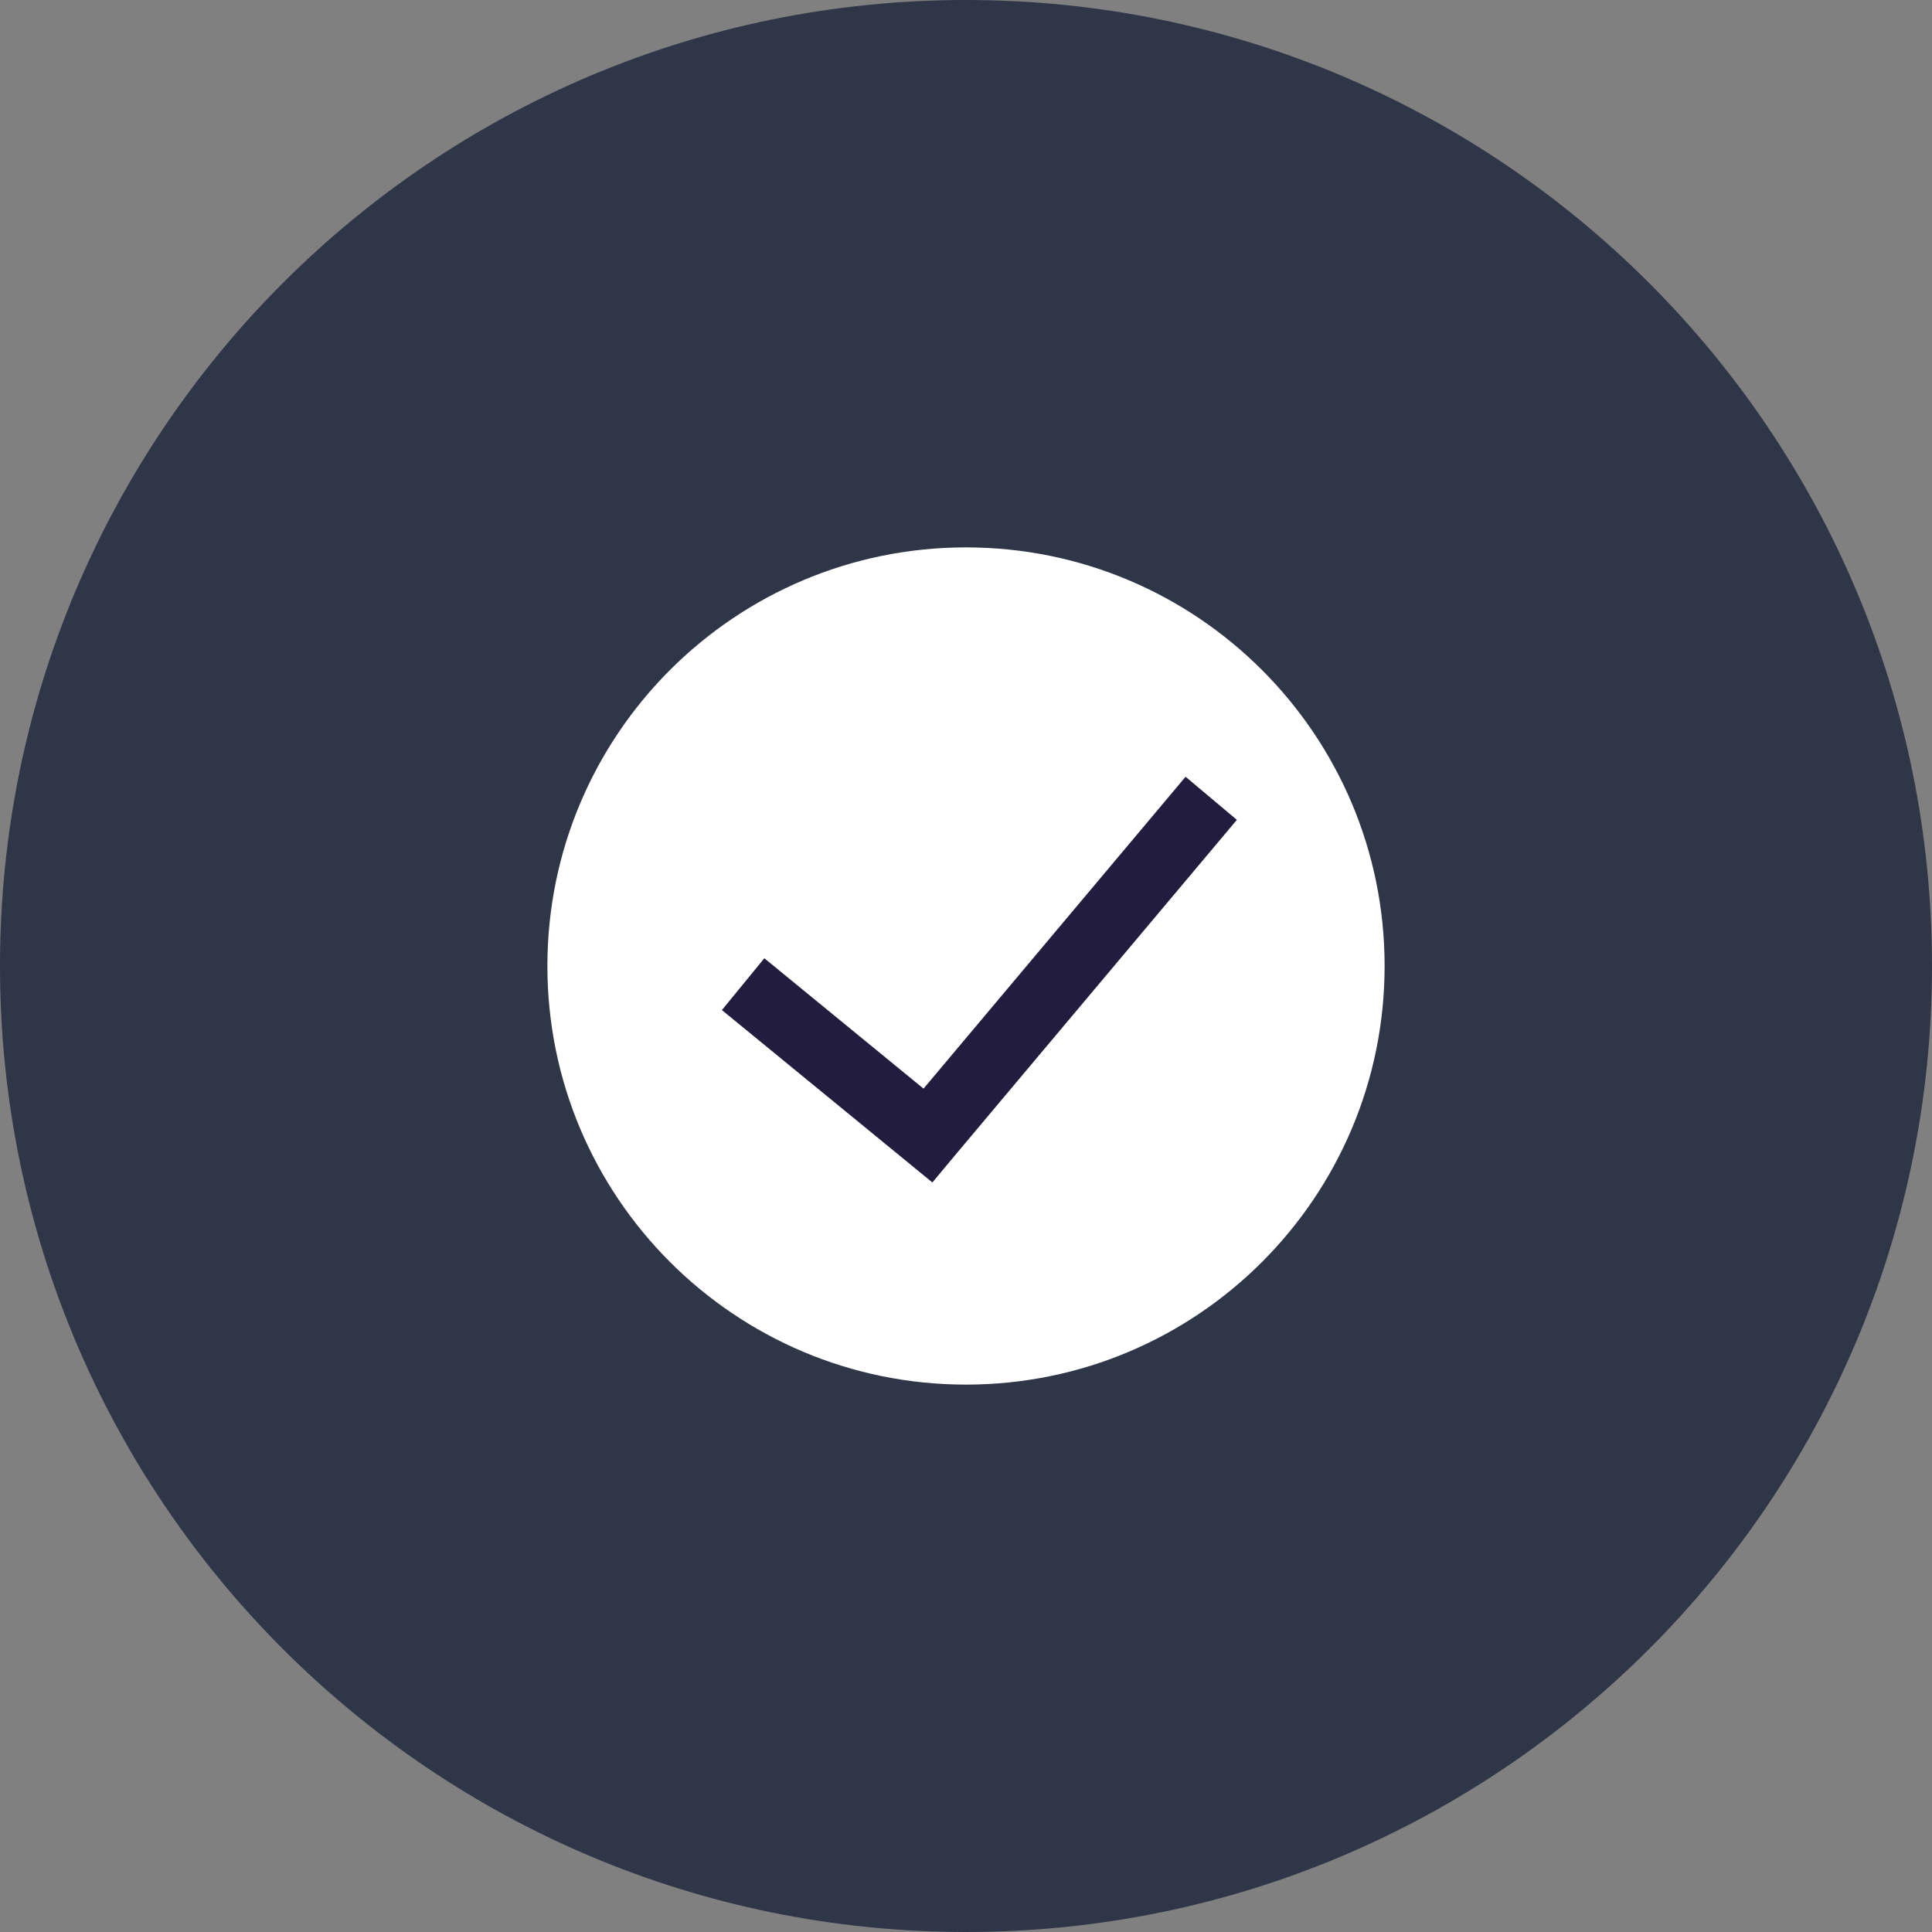 <svg width="112" height="112" viewBox="0 0 112 112" fill="none" xmlns="http://www.w3.org/2000/svg">
<rect x="0" y="0" width="112" height="112" fill="#808080" stroke="none"/>
<path d="M56 112C86.928 112 112 86.928 112 56C112 25.072 86.928 0 56 0C25.072 0 0 25.072 0 56C0 86.928 25.072 112 56 112Z" fill="#2E3648"/>
<path d="M80.267 56C80.267 42.598 69.402 31.733 56 31.733C42.598 31.733 31.733 42.598 31.733 56C31.733 69.402 42.598 80.267 56 80.267C69.402 80.267 80.267 69.402 80.267 56Z" fill="white"/>
<path d="M43.079 57.053L55.277 67.043" stroke="#221C3F" stroke-width="3.883"/>
<path d="M70.216 46.278L52.574 67.275" stroke="#221C3F" stroke-width="3.883"/>
</svg>
